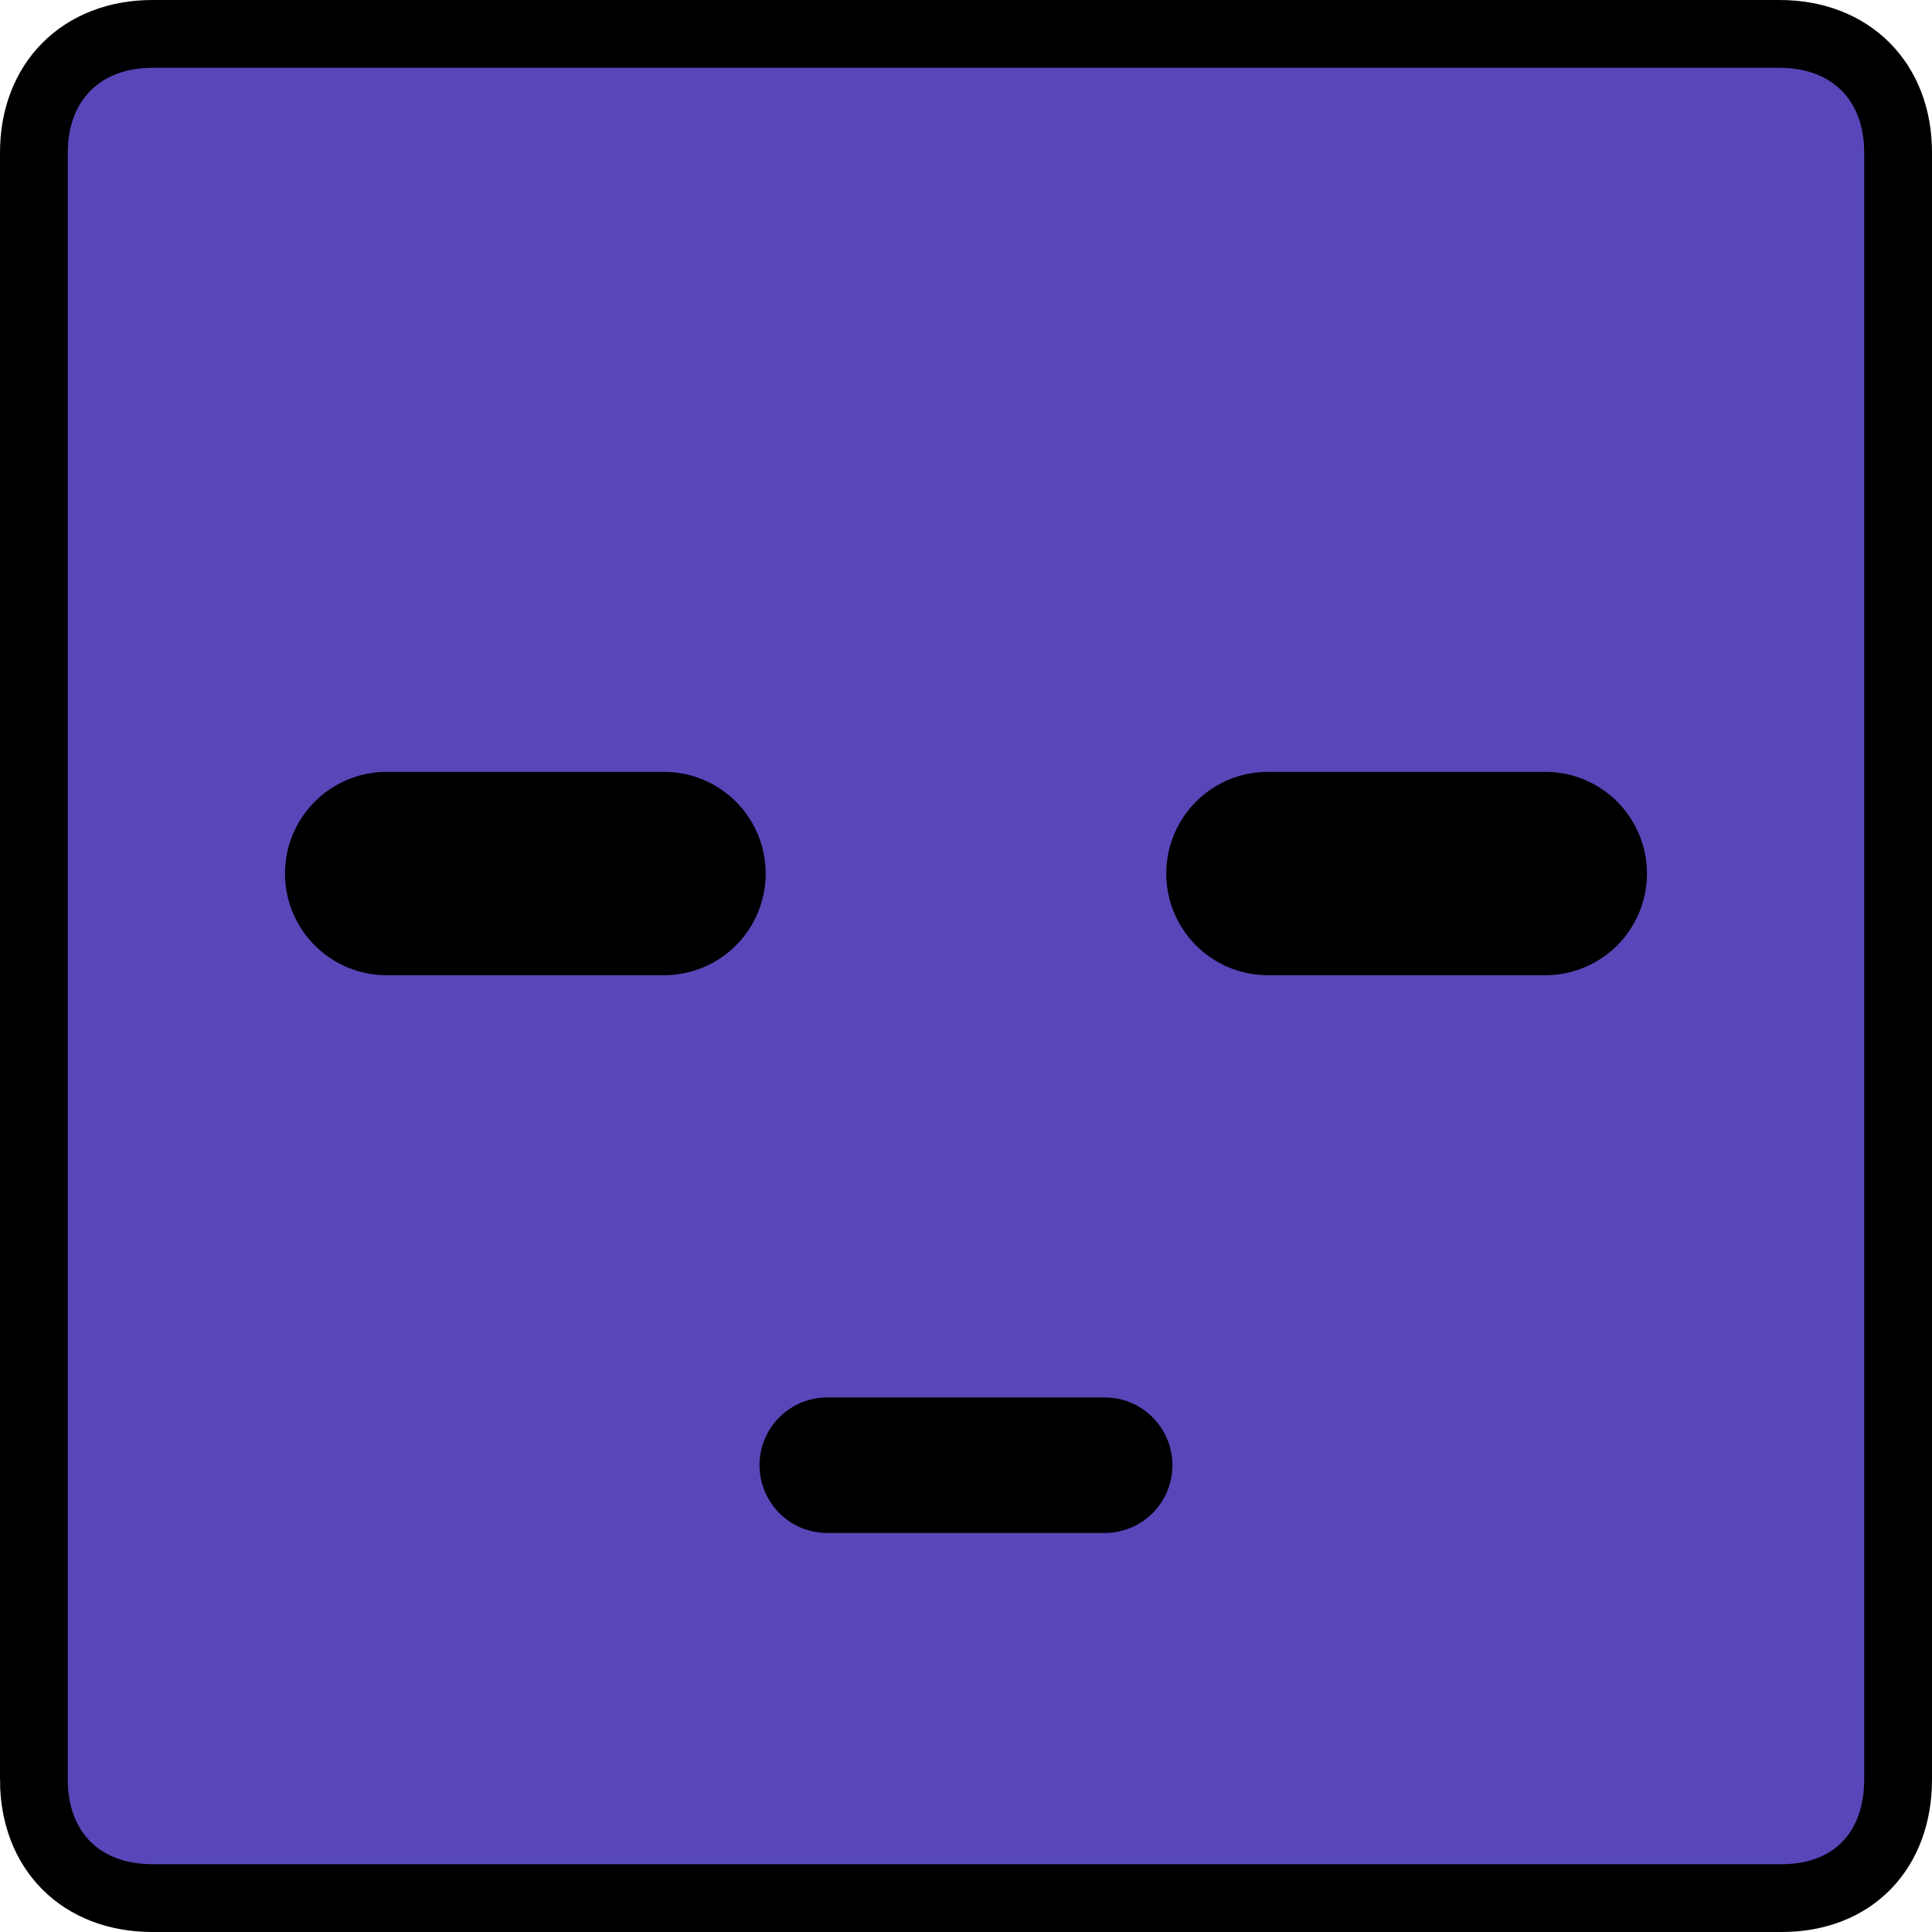 <svg version="1.1" xmlns="http://www.w3.org/2000/svg" xmlns:xlink="http://www.w3.org/1999/xlink" width="28.5" height="28.5" viewBox="0,0,28.5,28.5"><g transform="translate(-225.75,-165.75)"><g data-paper-data="{&quot;isPaintingLayer&quot;:true}" fill-rule="nonzero" stroke="#000000" stroke-linejoin="miter" stroke-miterlimit="10" stroke-dasharray="" stroke-dashoffset="0" style="mix-blend-mode: normal"><path d="M226.25,192v-24c0,-1.04 0.698,-1.75 1.75,-1.75h24c1.045,0 1.75,0.696 1.75,1.75v24c0,1.048 -0.667,1.75 -1.719,1.75h-24.031c-1.055,0 -1.75,-0.698 -1.75,-1.75z" fill="#5747b9" stroke-width="1" stroke-linecap="butt"/><path d="M242.045,187.364h-4.091" fill="none" stroke-width="2" stroke-linecap="round"/><path d="M235.545,178.636h-4.091" fill="none" stroke-width="3" stroke-linecap="round"/><path d="M248.545,178.636h-4.091" fill="none" stroke-width="3" stroke-linecap="round"/></g></g></svg>